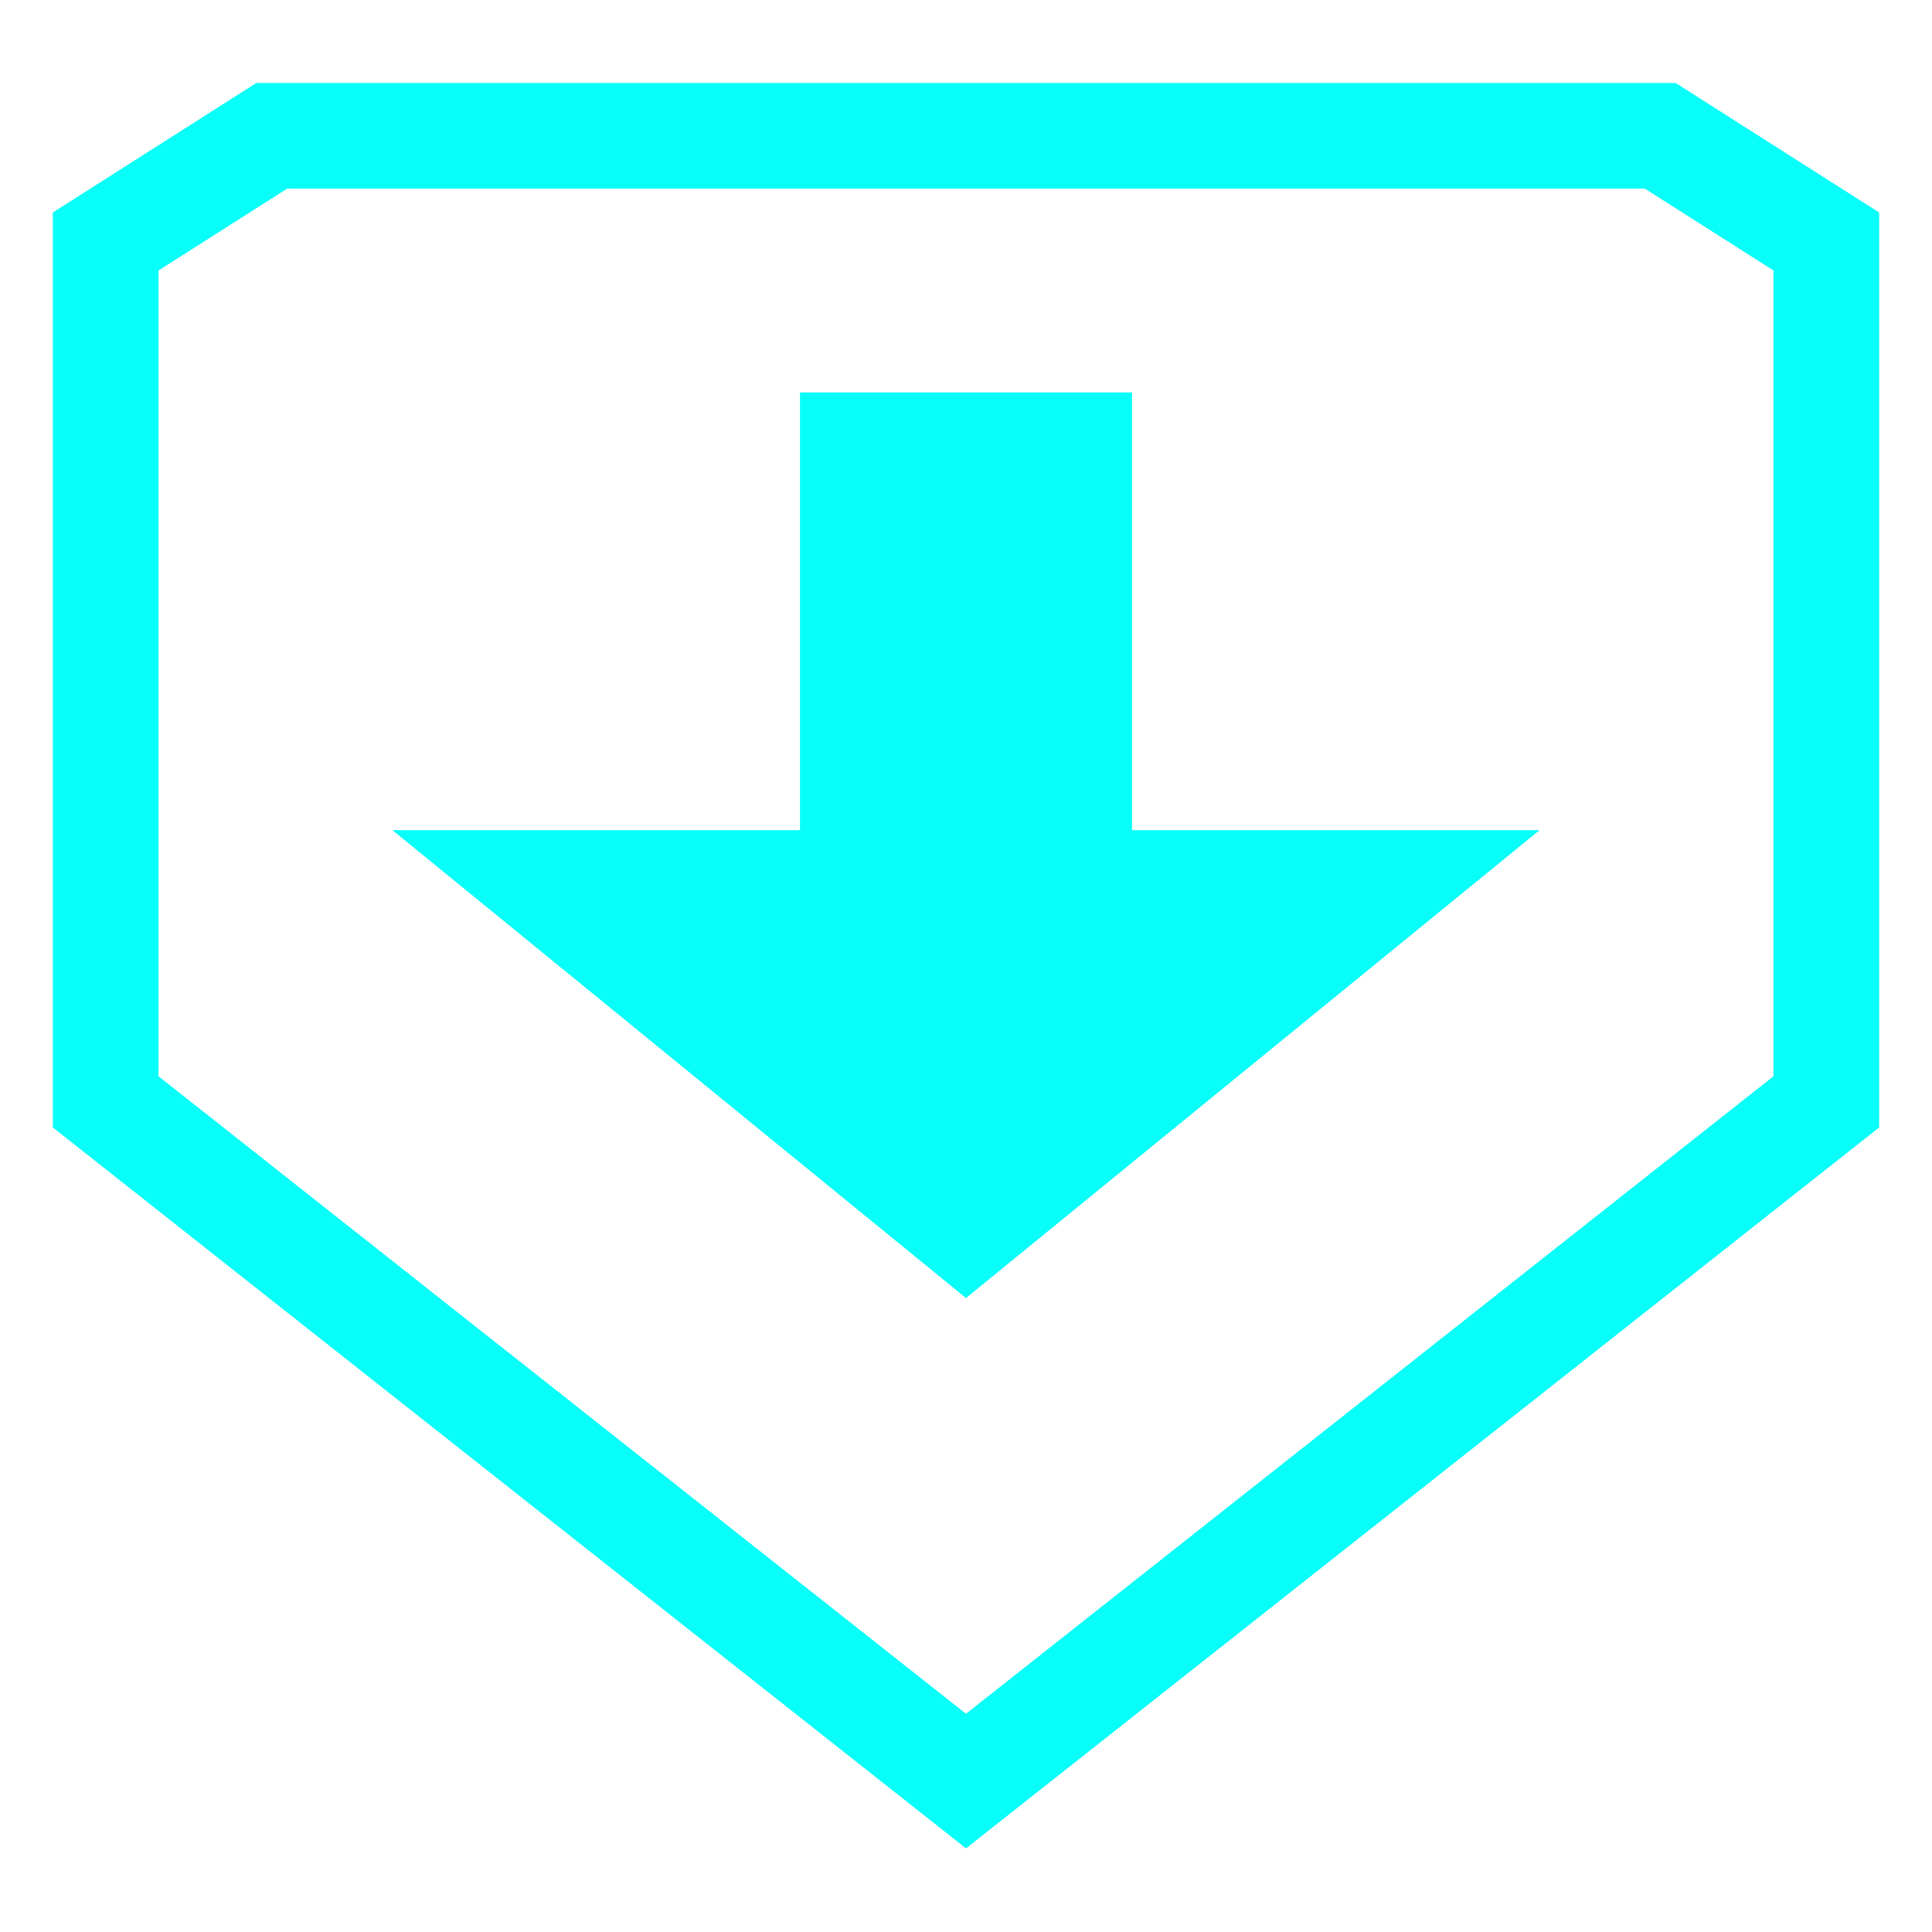 <?xml version="1.0" encoding="UTF-8" standalone="yes"?>
<svg viewBox="0 0 128 128" width="128px" height="128px" version="1.0" state='normal' xmlns="http://www.w3.org/2000/svg" xmlns:xlink="http://www.w3.org/1999/xlink">
	<defs>
		<svg id="level-changer" viewBox="0 0 128 128">
			<path d="M 64 10 L 121,55 121,112 110,119 18,119 7,112 7,55 Z" stroke="#08fef8" stroke-width="7" fill="none" />
			<path d="M 53 102 L 53,73 26,73 64,42 102,73 75,73 75,102 Z" fill="#08fef8" />
		</svg>
	</defs>
	
	<use x='0' y ='0' width="128" height="128" xlink:href='#level-changer' transform="rotate(180,64,64)"/>
	
</svg>